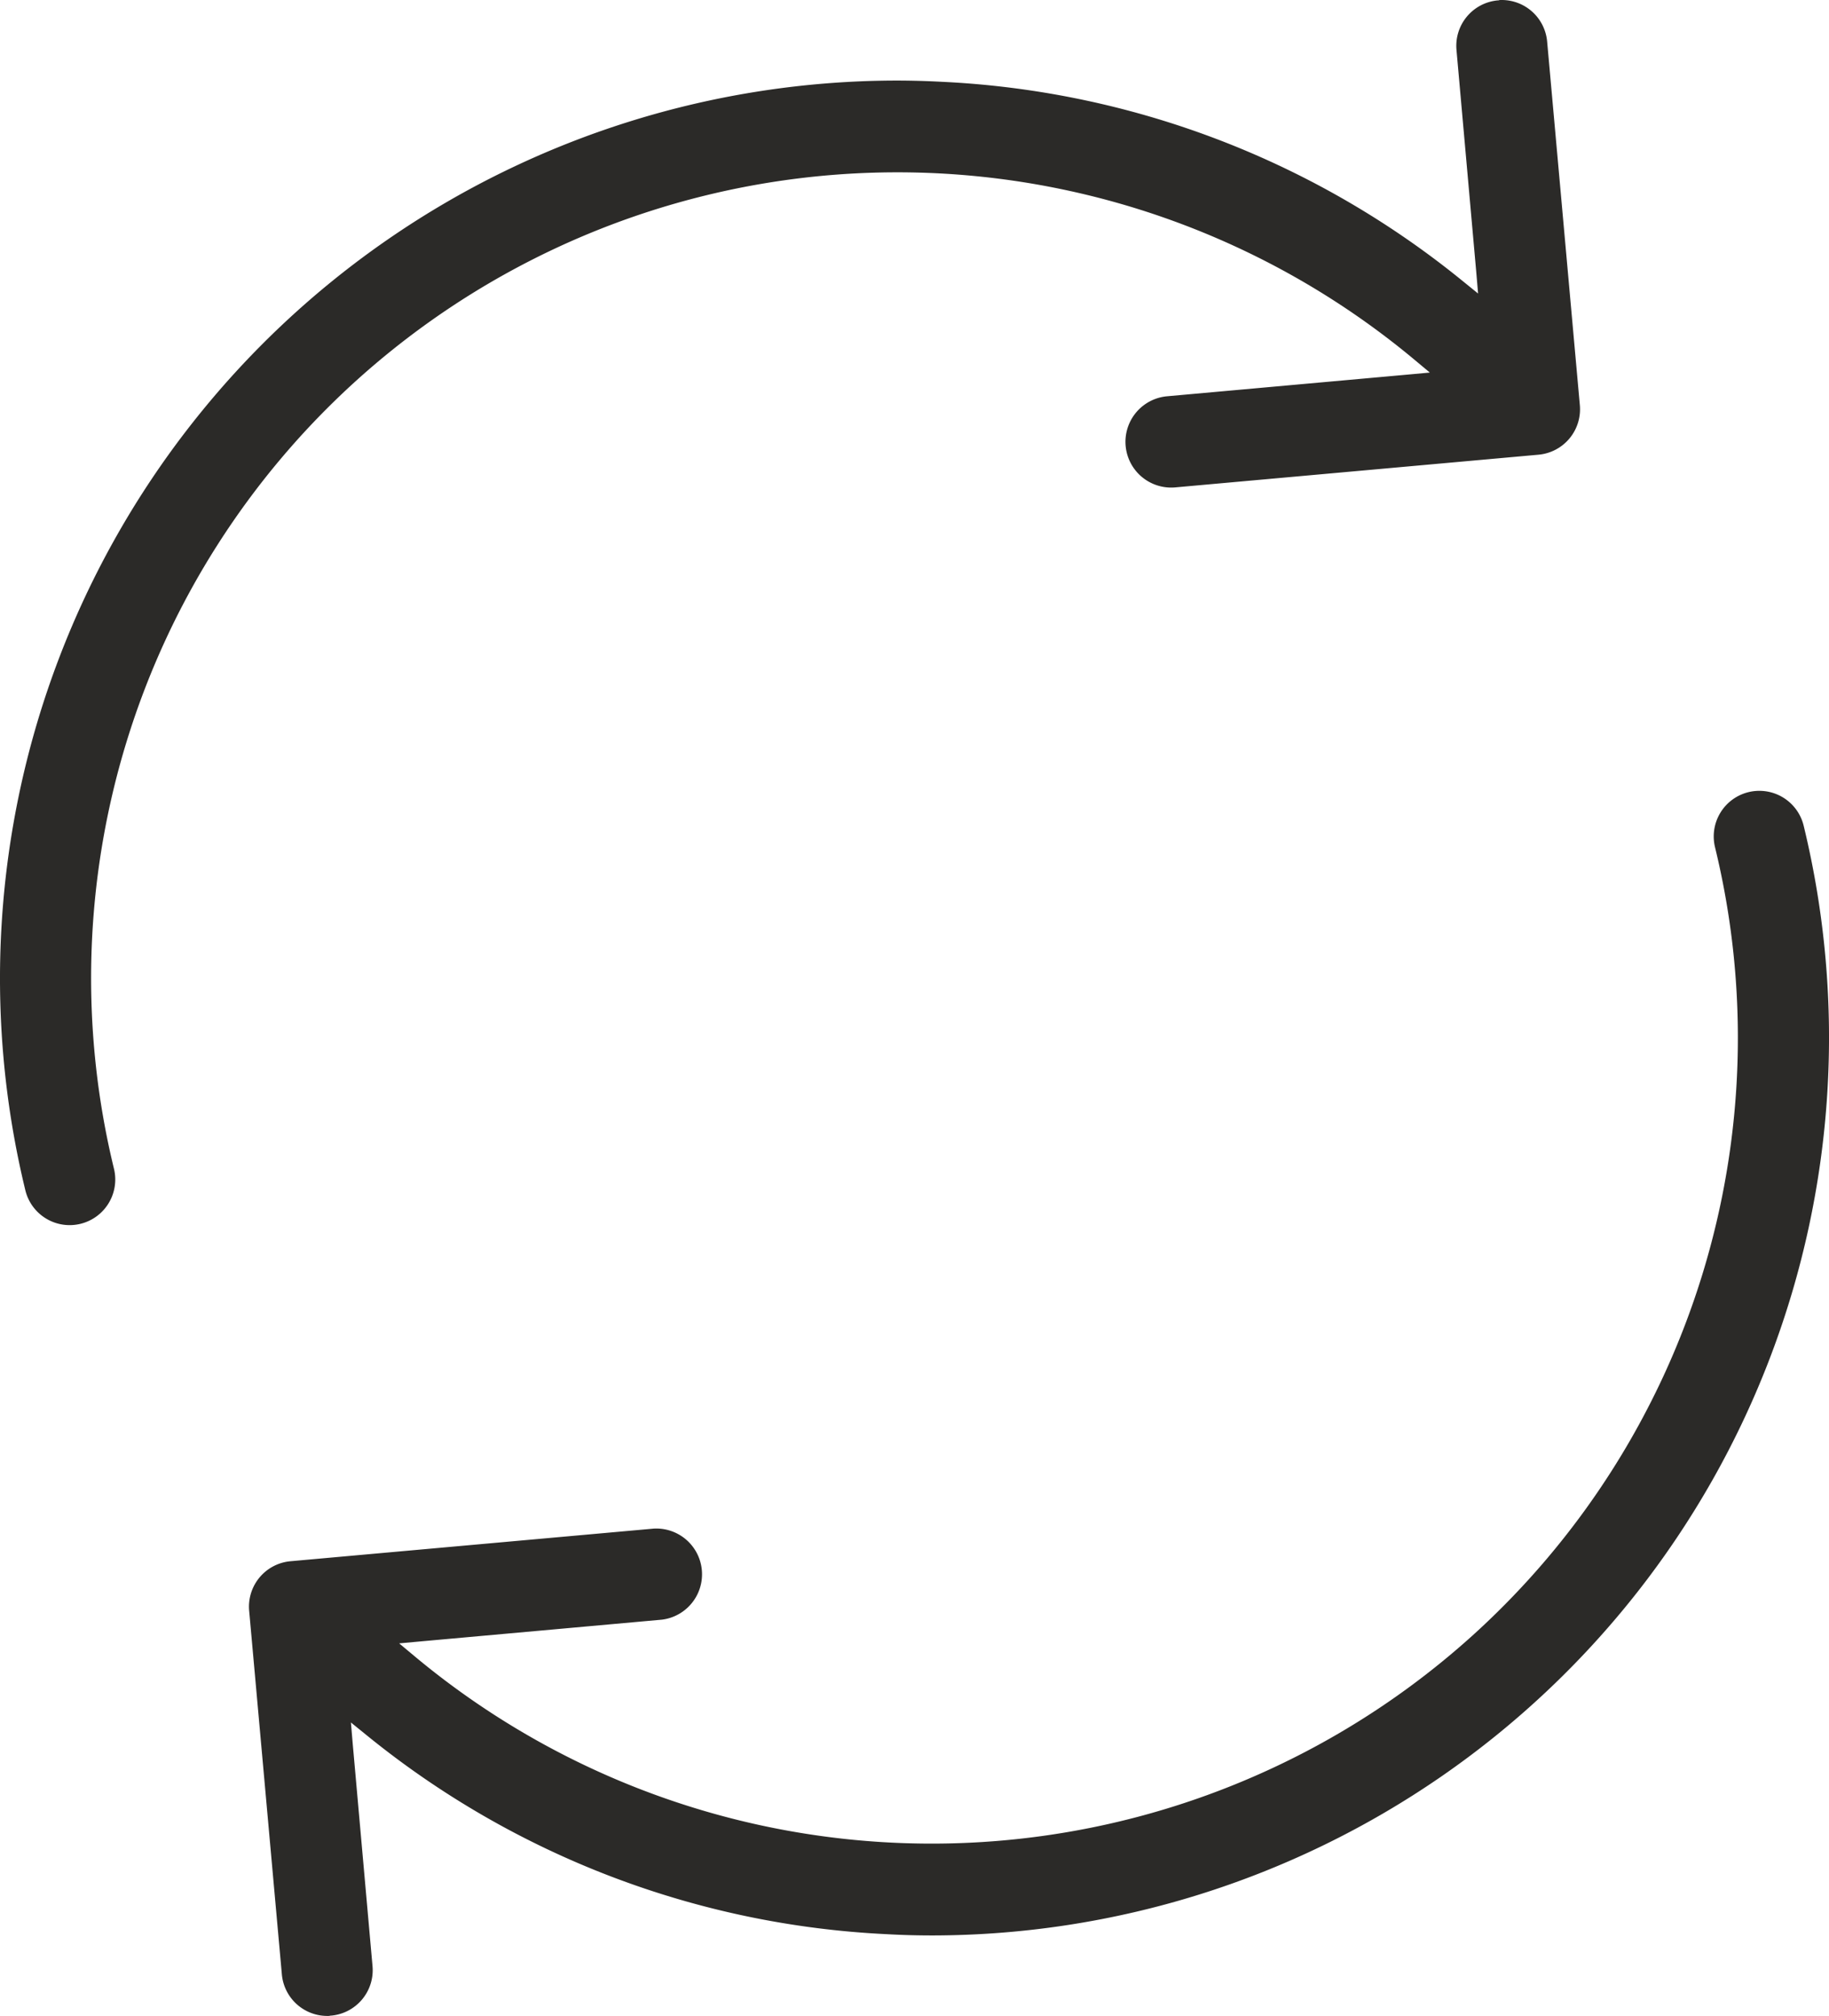 <svg id="abef4e4d-e931-4192-9e3e-6d0815a8a1ee" data-name="Слой 1" xmlns="http://www.w3.org/2000/svg" viewBox="0 0 29 31.957"><defs><style>.aa49af78-4348-4a14-8d28-1c5c600432ea{fill:#2b2a28}</style></defs><path class="aa49af78-4348-4a14-8d28-1c5c600432ea" d="M27.193 13.474a.723.723 0 0 1 1.405-.343 14.233 14.233 0 0 1-13.812 17.593c-.237 0-.48-.006-.724-.02a14.134 14.134 0 0 1-8.223-3.133l-.275-.223.03.353.312 3.504a.723.723 0 0 1-.655.79H5.24l-.011.003a.193.193 0 0 1-.042.002.723.723 0 0 1-.718-.66l-.518-5.758a.723.723 0 0 1 .654-.79l5.758-.517a.725.725 0 0 1 .134 1.443l-3.808.343-.36.033.278.232a12.798 12.798 0 0 0 16.738-.354 12.773 12.773 0 0 0 3.848-12.498zM1.807 18.57a.723.723 0 0 1-1.405.342A14.233 14.233 0 0 1 14.214 1.32c.237 0 .48.007.724.02a14.134 14.134 0 0 1 8.223 3.133l.275.223-.03-.352-.312-3.504V.838a.723.723 0 0 1 .655-.789h.011l.011-.004a.193.193 0 0 1 .042-.002.723.723 0 0 1 .718.66l.518 5.758a.723.723 0 0 1-.654.79l-5.758.518a.725.725 0 0 1-.134-1.444l3.808-.343.36-.033-.278-.232a12.798 12.798 0 0 0-16.738.354A12.773 12.773 0 0 0 1.807 18.57z" transform="translate(0 -.043)"/></svg>